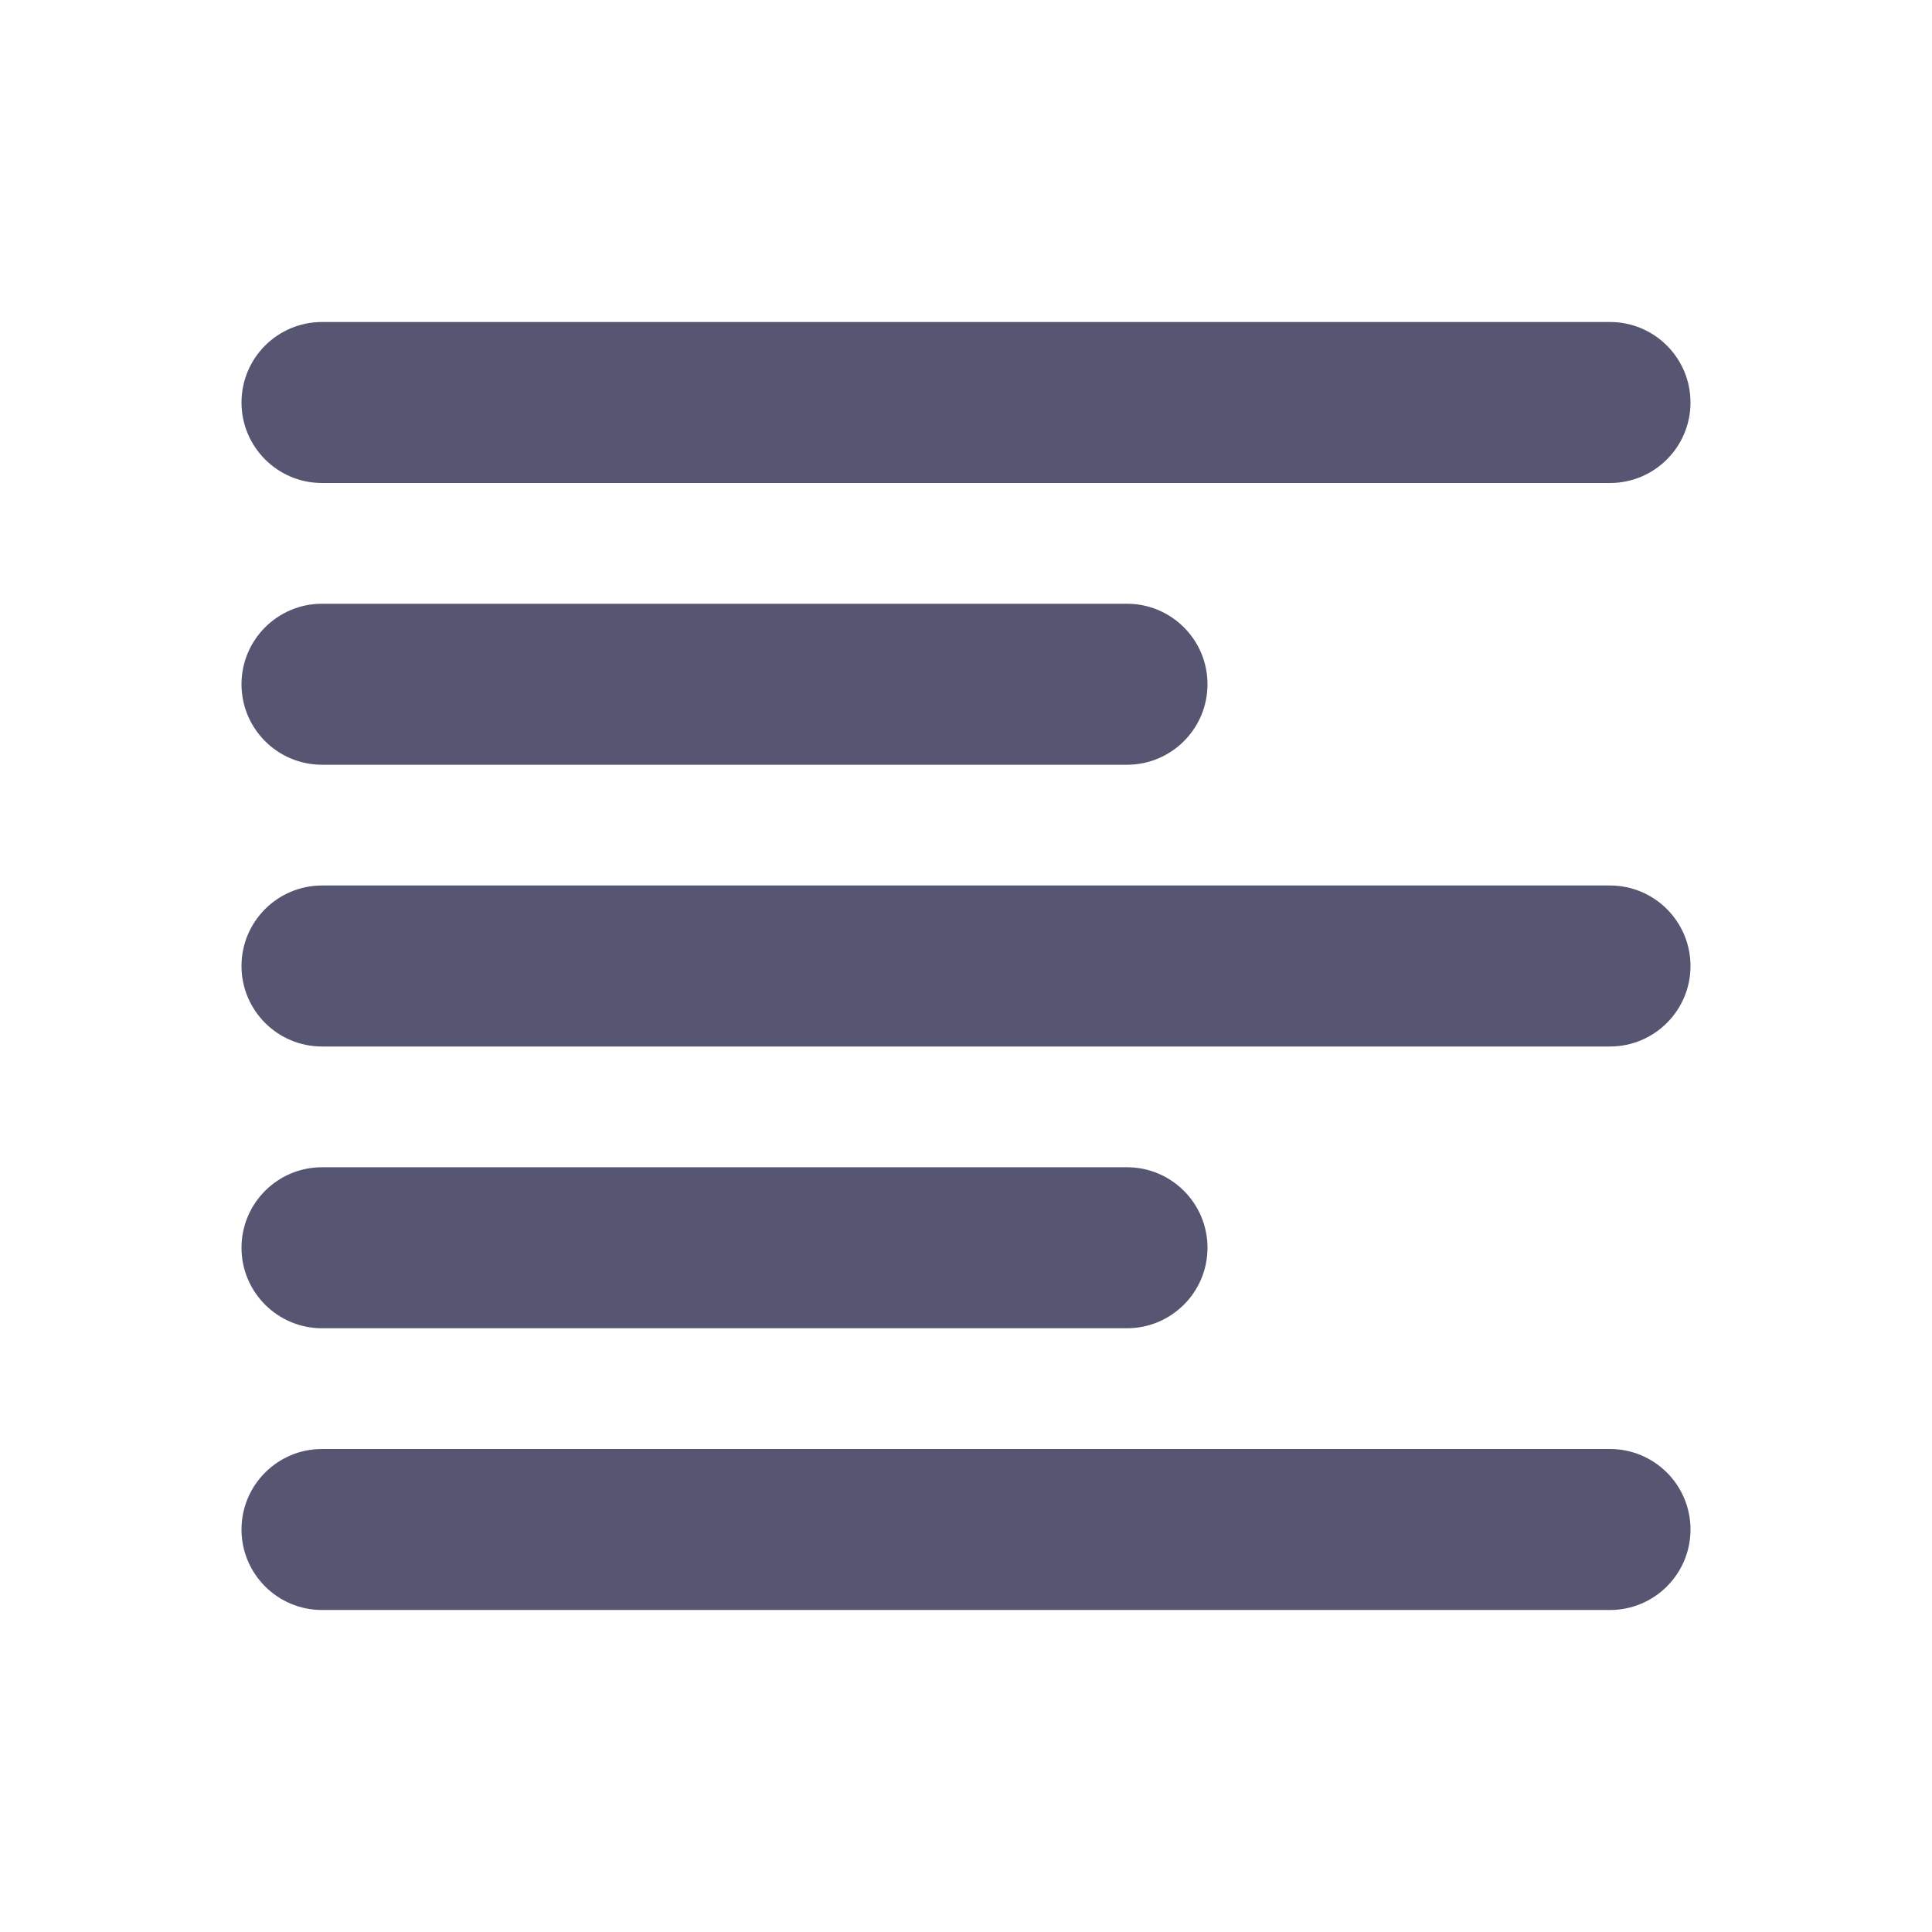 <svg width="24" height="24" viewBox="0 0 24 24" fill="none" xmlns="http://www.w3.org/2000/svg">
<path fill-rule="evenodd" clip-rule="evenodd" d="M3 5C3 4.448 3.448 4 4 4H20C20.552 4 21 4.448 21 5C21 5.552 20.552 6 20 6H4C3.448 6 3 5.552 3 5ZM3 8.5C3 7.948 3.448 7.5 4 7.5H14C14.552 7.5 15 7.948 15 8.5C15 9.052 14.552 9.5 14 9.5H4C3.448 9.5 3 9.052 3 8.5ZM4 11C3.448 11 3 11.448 3 12C3 12.552 3.448 13 4 13H20C20.552 13 21 12.552 21 12C21 11.448 20.552 11 20 11H4ZM3 15.5C3 14.948 3.448 14.5 4 14.5H14C14.552 14.5 15 14.948 15 15.5C15 16.052 14.552 16.5 14 16.5H4C3.448 16.5 3 16.052 3 15.5ZM4 18C3.448 18 3 18.448 3 19C3 19.552 3.448 20 4 20H20C20.552 20 21 19.552 21 19C21 18.448 20.552 18 20 18H4Z" fill="#575672"/>
</svg>
